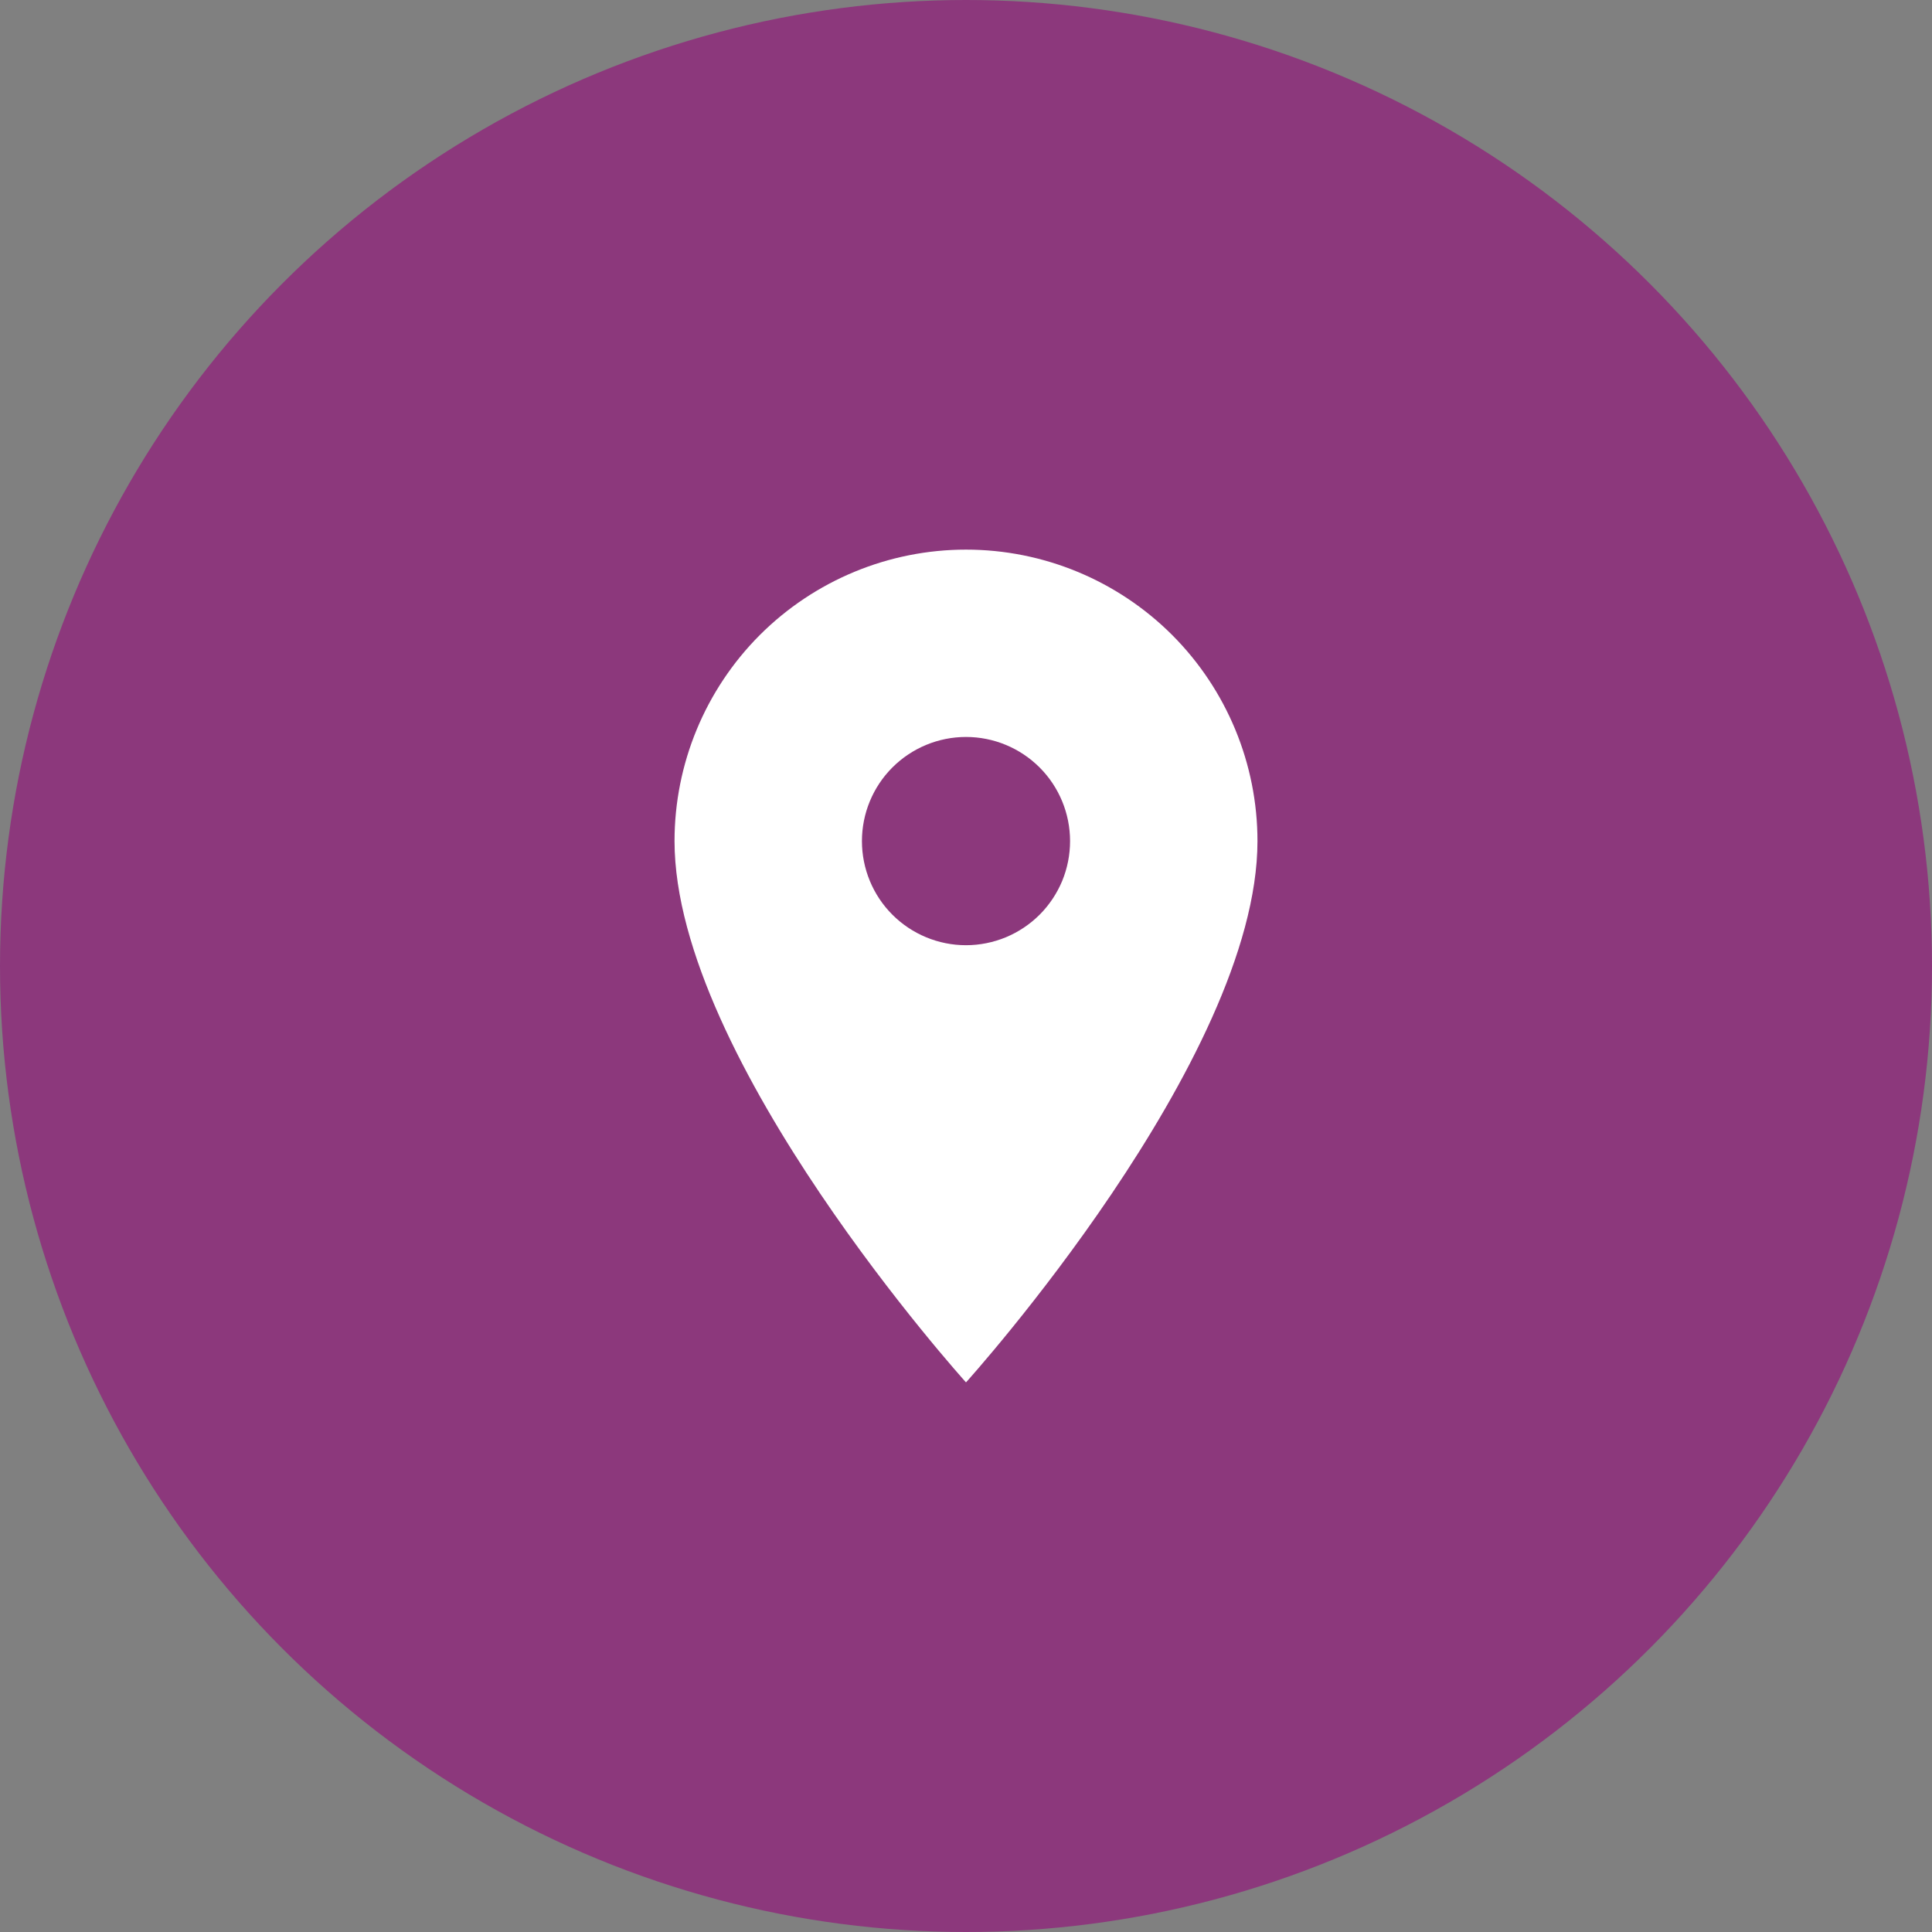<svg width="29" height="29" viewBox="0 0 29 29" fill="none" xmlns="http://www.w3.org/2000/svg">
<rect x="0" y="0" width="29" height="29" fill="#808080" stroke="none"/>
<circle cx="14.5" cy="14.5" r="14.5" fill="#8C387C"/>
<path d="M14.5 14.188C14.086 14.188 13.688 14.023 13.395 13.73C13.102 13.437 12.938 13.039 12.938 12.625C12.938 12.211 13.102 11.813 13.395 11.52C13.688 11.227 14.086 11.062 14.5 11.062C14.914 11.062 15.312 11.227 15.605 11.52C15.898 11.813 16.062 12.211 16.062 12.625C16.062 12.83 16.022 13.033 15.944 13.223C15.865 13.412 15.75 13.585 15.605 13.73C15.46 13.875 15.287 13.99 15.098 14.069C14.908 14.147 14.705 14.188 14.5 14.188ZM14.5 8.25C13.34 8.25 12.227 8.711 11.406 9.531C10.586 10.352 10.125 11.465 10.125 12.625C10.125 15.906 14.5 20.75 14.5 20.75C14.5 20.75 18.875 15.906 18.875 12.625C18.875 11.465 18.414 10.352 17.594 9.531C16.773 8.711 15.66 8.25 14.5 8.25Z" fill="white"/>
</svg>
